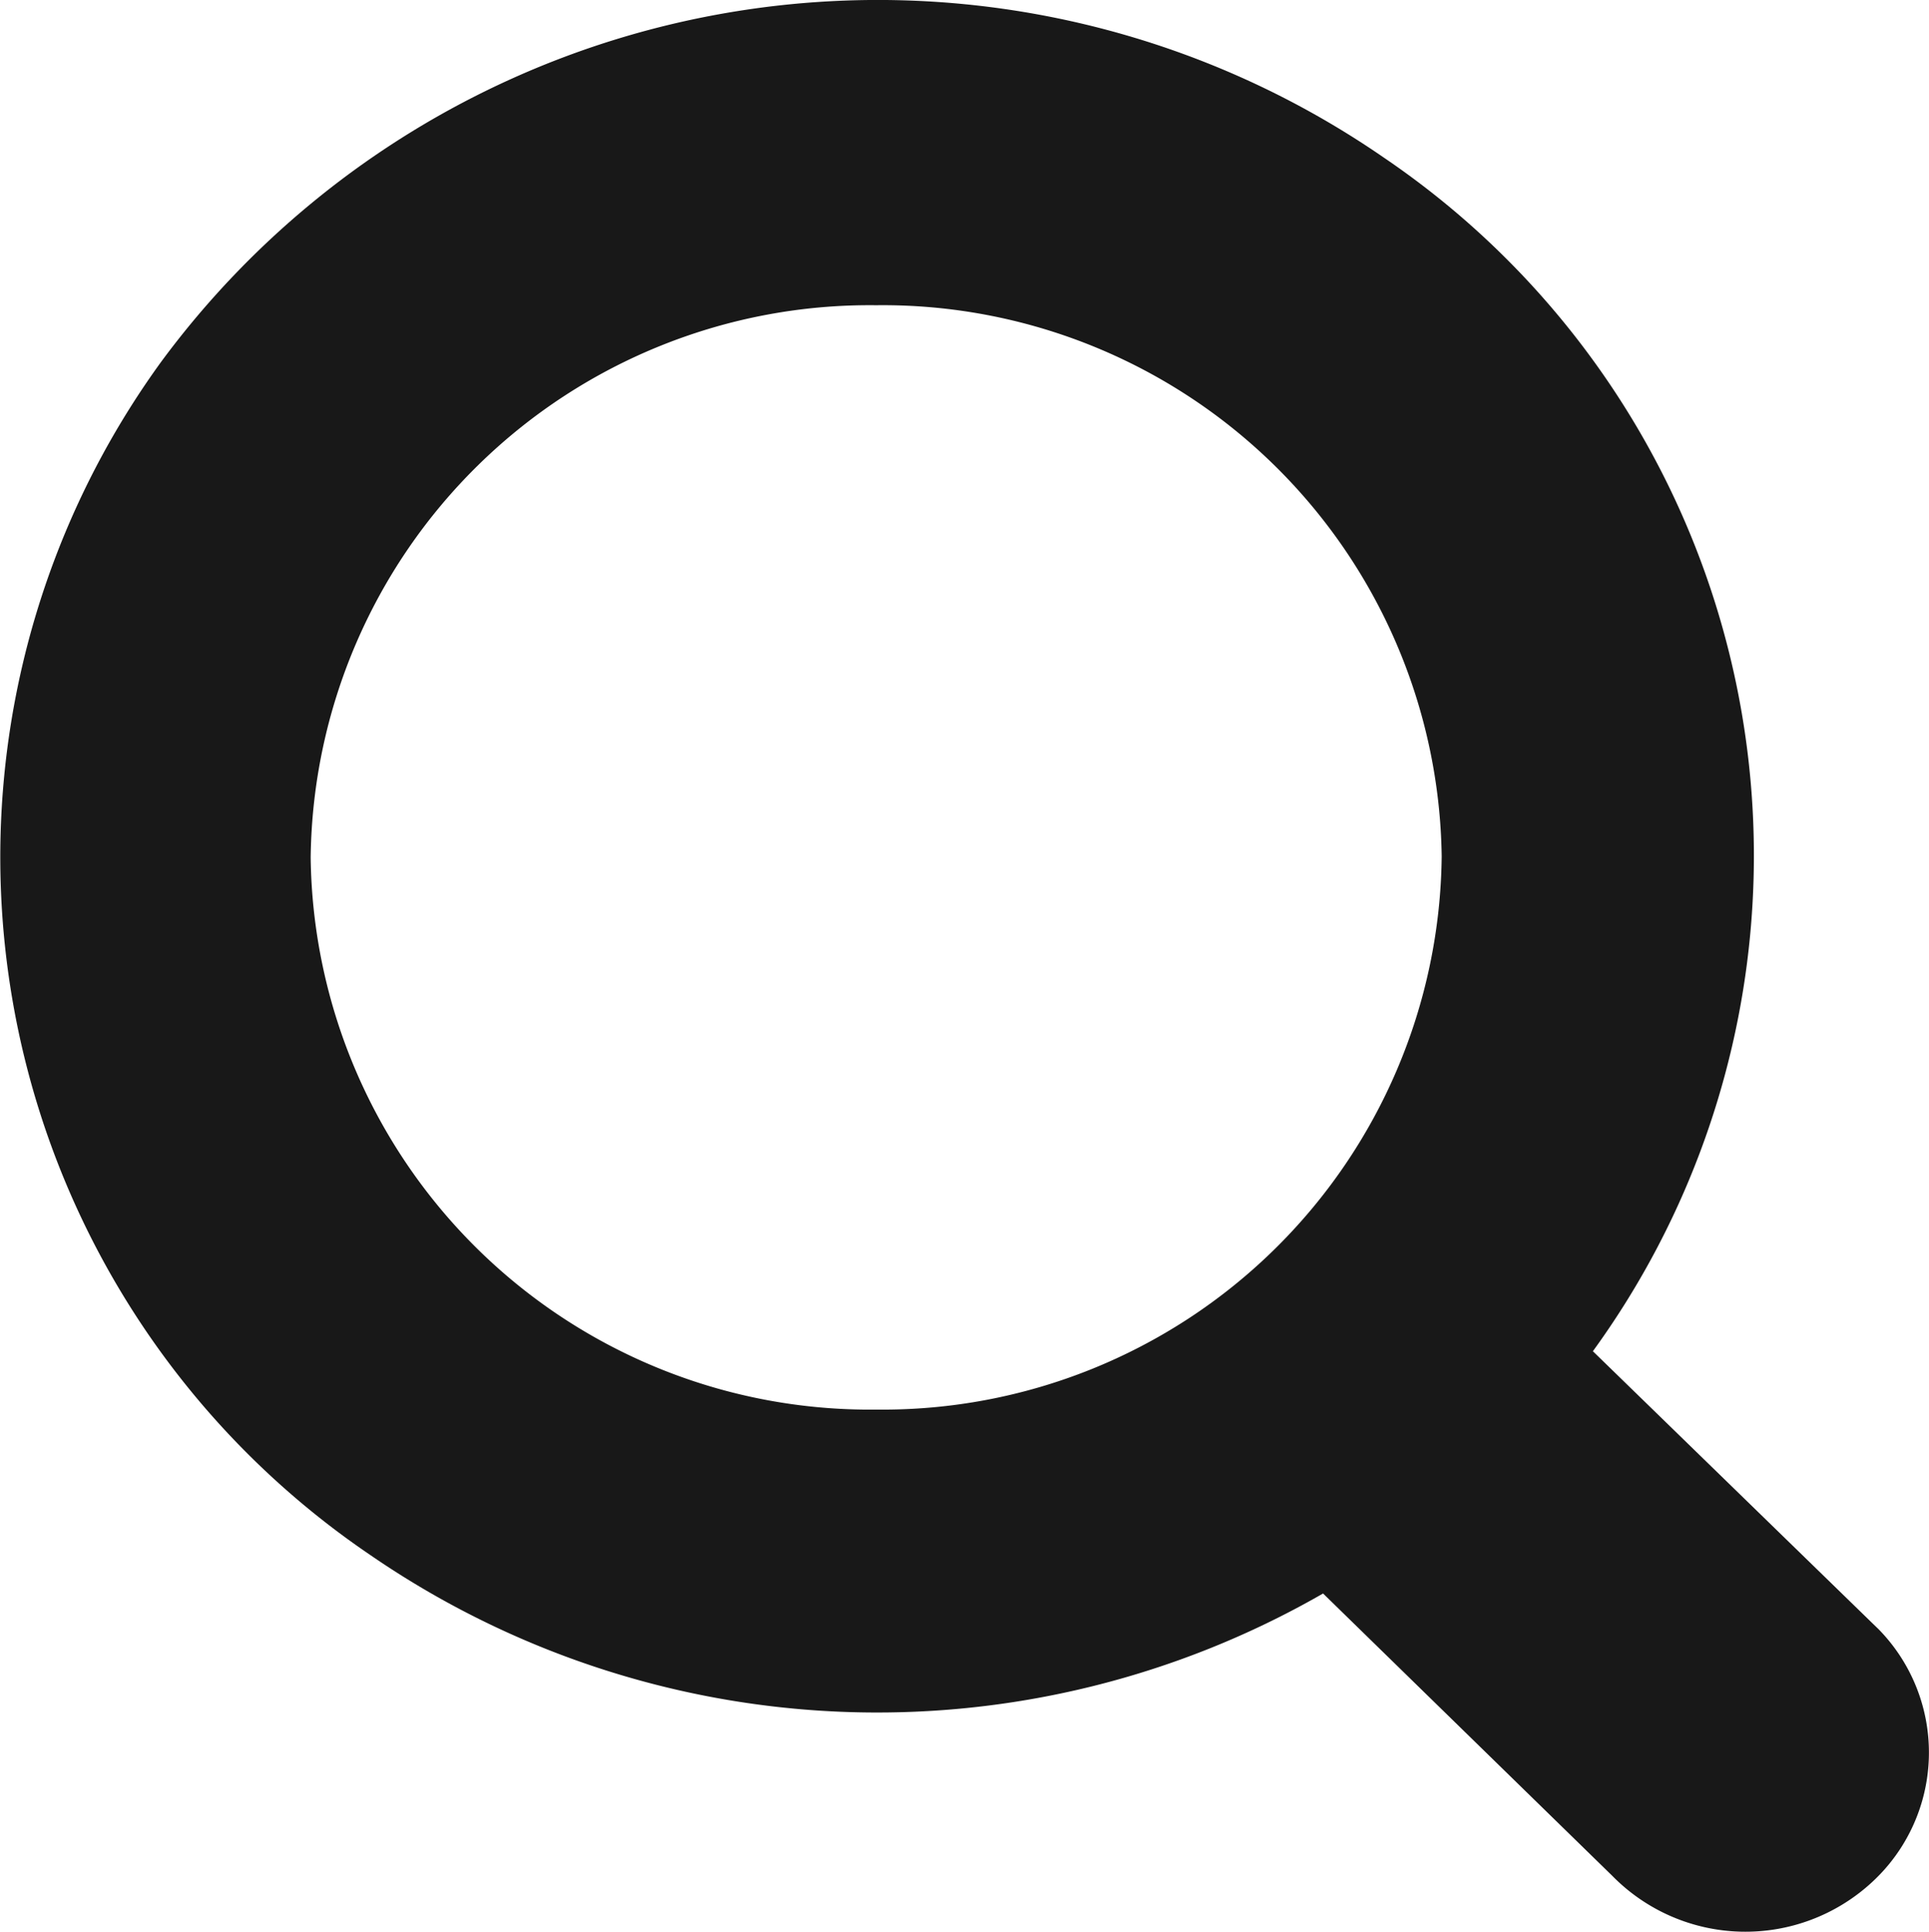 <svg xmlns="http://www.w3.org/2000/svg" width="17.758" height="17.785">
    <path d="M15.3 12.538A7.764 7.764 0 0 0 13.373 1.55 8.2 8.2 0 0 0 2.12 3.429a7.762 7.762 0 0 0 1.924 10.987 8.235 8.235 0 0 0 8.771.354l2.663 2.6a1.717 1.717 0 0 0 2.388.06 1.622 1.622 0 0 0 .063-2.331l-.063-.061-2.569-2.5zm-6.6.539a5.147 5.147 0 0 1-5.205-5.082A5.146 5.146 0 0 1 8.7 2.91a5.146 5.146 0 0 1 5.207 5.074 5.147 5.147 0 0 1-5.2 5.093z" transform="translate(-.635 -.1)" style="fill:#181818;fill-rule:evenodd"/>
</svg>
